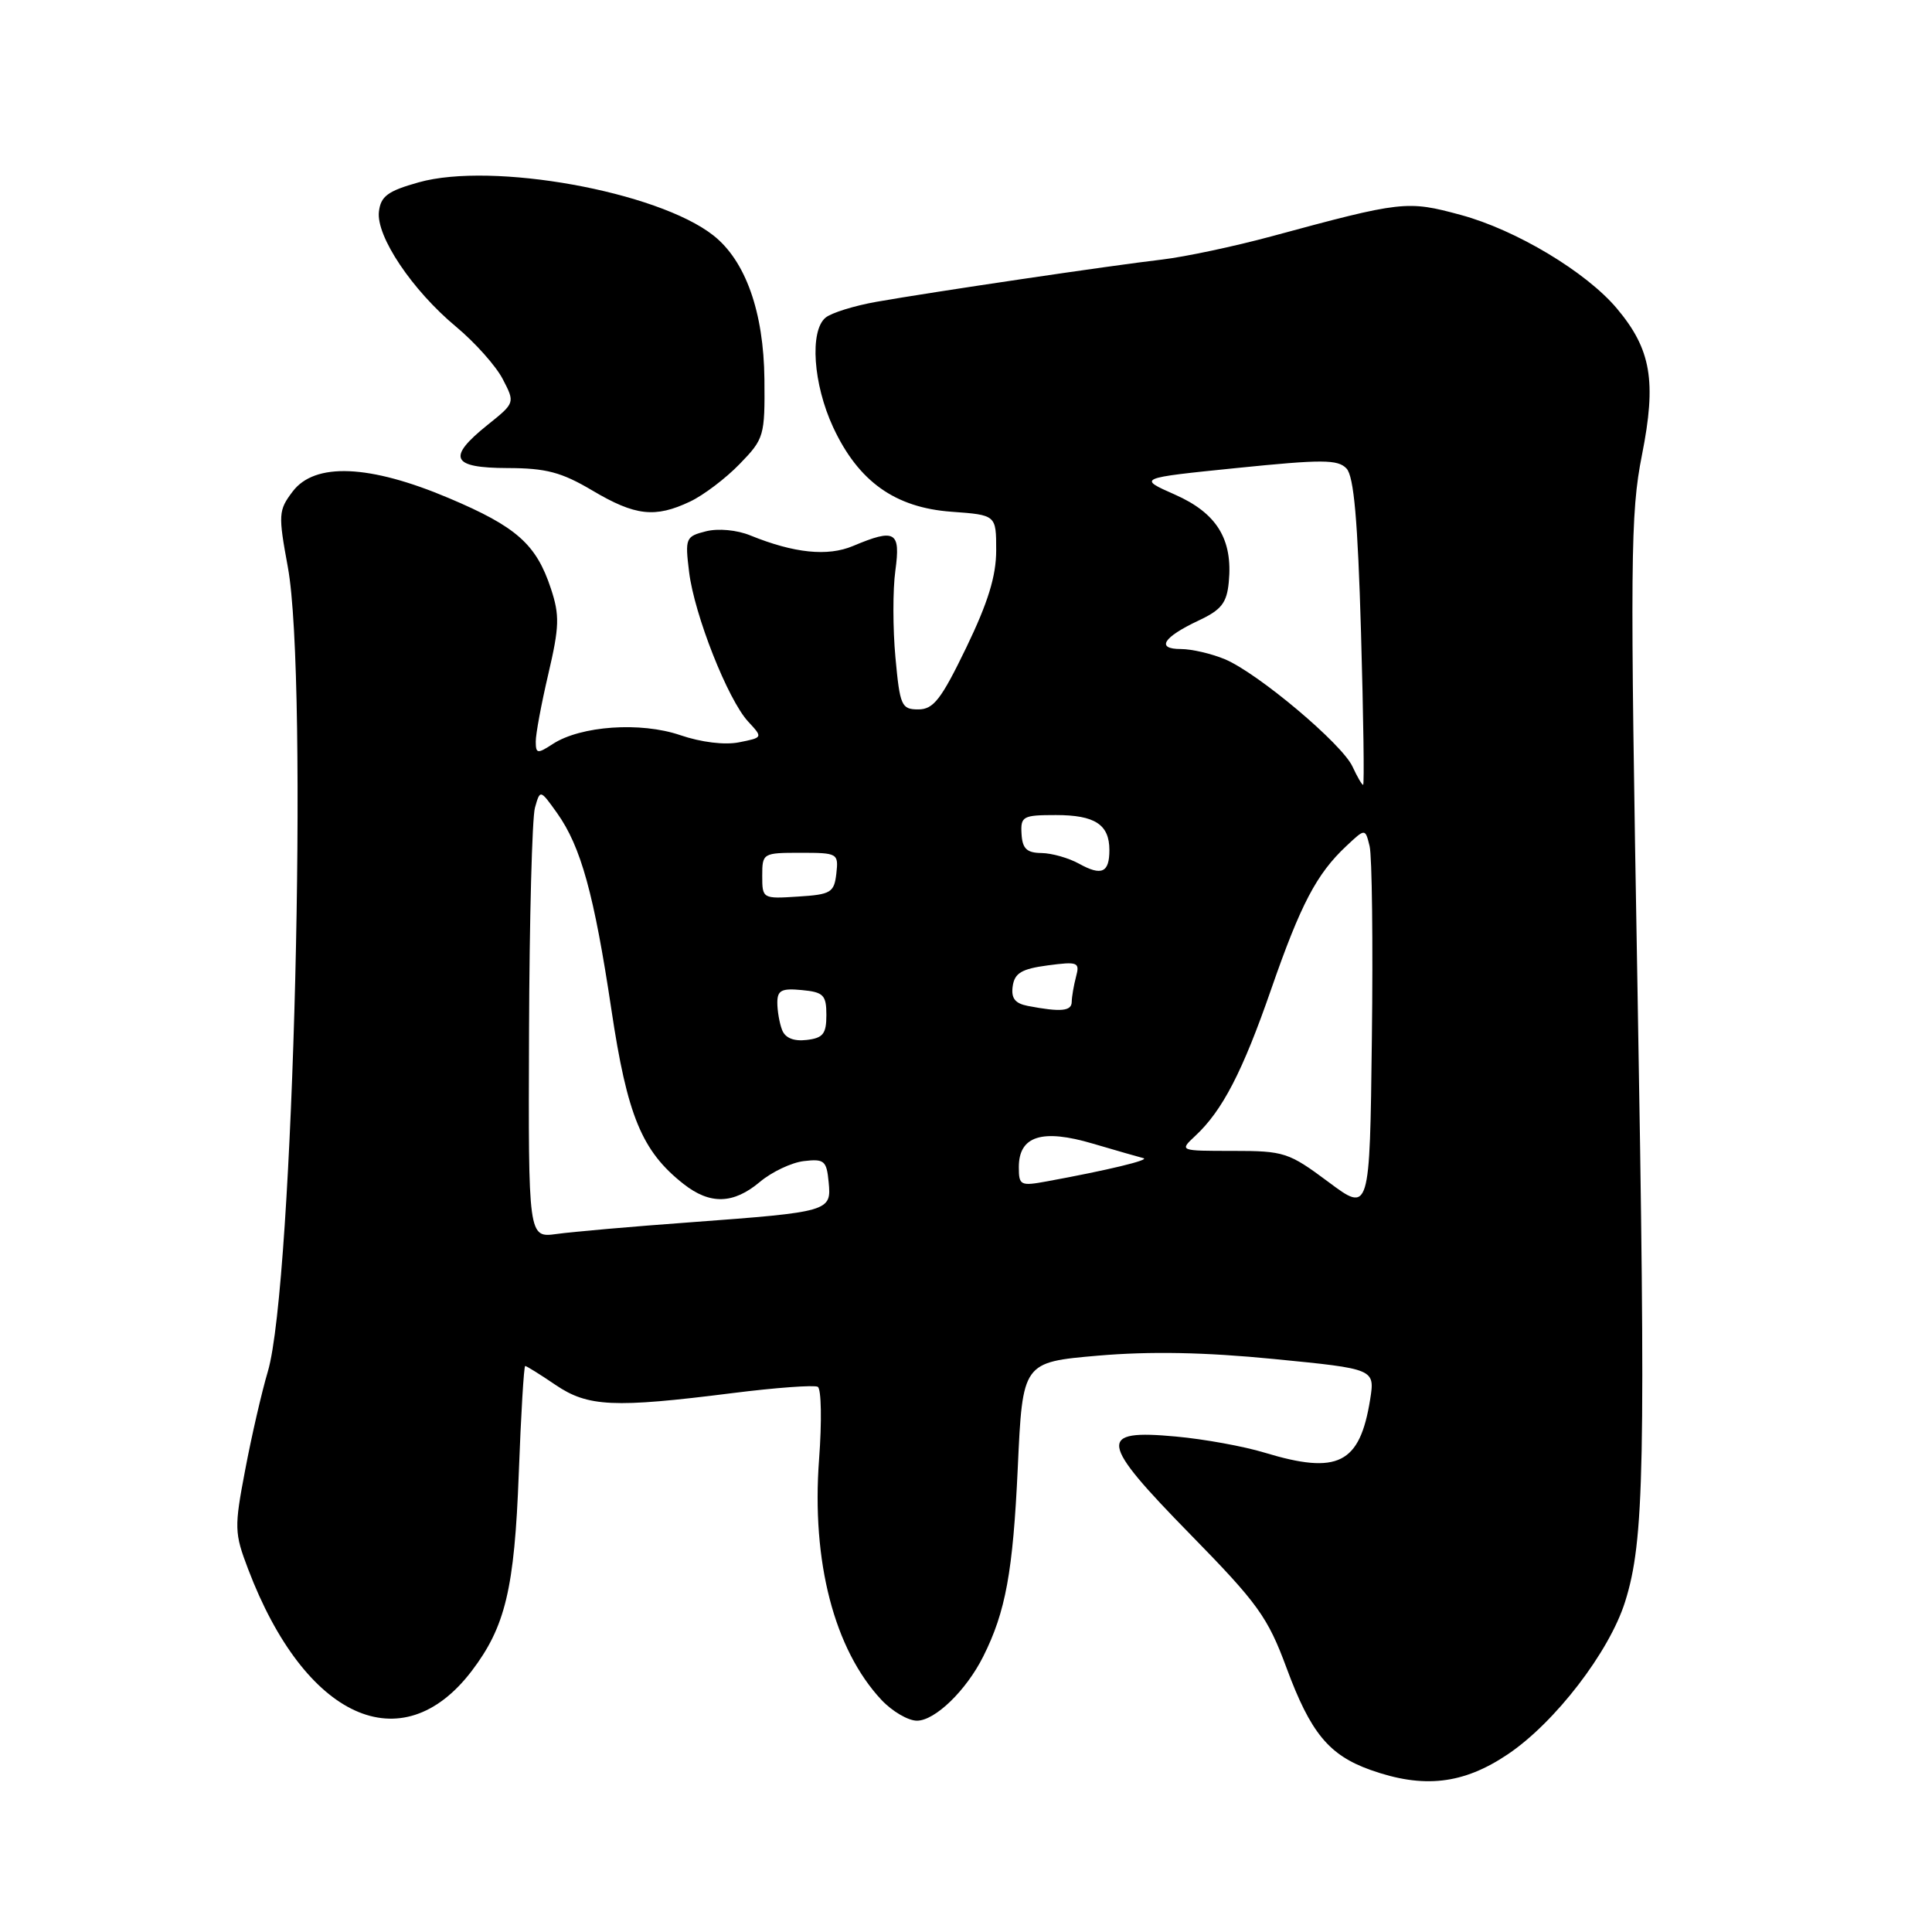 <?xml version="1.0" encoding="UTF-8" standalone="no"?>
<!DOCTYPE svg PUBLIC "-//W3C//DTD SVG 1.1//EN" "http://www.w3.org/Graphics/SVG/1.1/DTD/svg11.dtd" >
<svg xmlns="http://www.w3.org/2000/svg" xmlns:xlink="http://www.w3.org/1999/xlink" version="1.1" viewBox="0 0 256 256">
 <g >
 <path fill="currentColor"
d=" M 199.81 232.44 C 206.06 228.23 213.24 218.89 215.33 212.25 C 217.89 204.14 218.08 194.29 216.97 130.57 C 215.98 73.96 216.03 68.06 217.57 60.28 C 219.51 50.51 218.79 46.28 214.24 40.87 C 210.17 36.03 200.86 30.45 193.56 28.48 C 186.44 26.55 185.81 26.62 168.50 31.31 C 163.55 32.65 157.03 34.03 154.00 34.39 C 147.19 35.18 123.37 38.71 116.14 39.99 C 113.19 40.51 110.15 41.46 109.39 42.09 C 107.26 43.86 107.75 50.92 110.40 56.62 C 113.75 63.81 118.60 67.27 126.10 67.81 C 132.00 68.24 132.00 68.24 132.00 72.92 C 132.00 76.33 130.92 79.83 128.04 85.80 C 124.71 92.68 123.69 94.00 121.68 94.00 C 119.45 94.00 119.24 93.53 118.65 87.11 C 118.30 83.33 118.29 78.15 118.64 75.61 C 119.35 70.41 118.63 69.99 113.02 72.35 C 109.66 73.76 105.22 73.30 99.43 70.95 C 97.65 70.22 95.17 69.99 93.54 70.40 C 90.85 71.08 90.76 71.30 91.31 75.80 C 92.01 81.48 96.44 92.70 99.14 95.62 C 101.10 97.73 101.10 97.73 97.93 98.36 C 96.03 98.74 92.91 98.36 90.13 97.41 C 84.89 95.62 76.96 96.17 73.25 98.58 C 71.21 99.91 71.00 99.88 70.99 98.27 C 70.98 97.30 71.73 93.26 72.66 89.29 C 74.12 83.05 74.17 81.53 73.00 78.00 C 71.06 72.11 68.44 69.79 59.47 66.00 C 48.96 61.55 41.70 61.24 38.77 65.14 C 36.89 67.62 36.86 68.18 38.14 75.14 C 40.89 90.02 38.89 170.27 35.49 181.73 C 34.68 184.45 33.33 190.31 32.49 194.76 C 31.03 202.42 31.05 203.12 32.88 207.92 C 40.40 227.71 53.23 233.56 62.49 221.43 C 66.96 215.56 68.17 210.53 68.74 195.25 C 69.03 187.41 69.42 181.00 69.59 181.00 C 69.77 181.00 71.57 182.12 73.60 183.50 C 77.90 186.42 81.31 186.58 97.00 184.60 C 102.78 183.87 107.89 183.50 108.36 183.76 C 108.83 184.03 108.91 188.37 108.53 193.39 C 107.52 206.92 110.54 218.56 116.80 225.25 C 118.22 226.76 120.33 228.00 121.50 228.00 C 123.89 228.00 128.02 224.01 130.28 219.50 C 133.26 213.56 134.22 208.27 134.86 194.50 C 135.50 180.50 135.50 180.50 145.50 179.63 C 152.40 179.04 159.63 179.17 168.85 180.08 C 182.19 181.39 182.19 181.39 181.55 185.45 C 180.18 193.98 177.29 195.43 167.55 192.48 C 164.83 191.65 159.56 190.69 155.83 190.35 C 145.38 189.38 145.61 190.94 157.72 203.31 C 166.67 212.45 167.98 214.27 170.47 221.00 C 173.66 229.62 176.08 232.55 181.58 234.52 C 188.63 237.03 193.89 236.43 199.81 232.44 Z  M 91.44 66.46 C 93.22 65.62 96.19 63.37 98.02 61.47 C 101.25 58.15 101.36 57.76 101.29 50.26 C 101.20 41.34 98.79 34.55 94.52 31.19 C 87.11 25.36 65.22 21.42 55.48 24.16 C 51.38 25.31 50.45 26.00 50.21 28.04 C 49.82 31.30 54.61 38.45 60.44 43.30 C 62.95 45.39 65.73 48.51 66.62 50.24 C 68.25 53.38 68.25 53.38 64.62 56.29 C 59.18 60.65 59.80 62.00 67.25 62.02 C 72.37 62.03 74.40 62.57 78.50 65.00 C 84.17 68.36 86.80 68.66 91.44 66.46 Z  M 70.10 136.76 C 70.15 121.77 70.51 108.39 70.88 107.04 C 71.57 104.59 71.57 104.59 73.82 107.74 C 76.98 112.19 78.72 118.49 81.01 133.76 C 83.11 147.84 85.05 152.54 90.57 156.88 C 94.09 159.65 97.18 159.56 100.70 156.60 C 102.27 155.28 104.89 154.04 106.52 153.85 C 109.22 153.53 109.53 153.80 109.80 156.63 C 110.18 160.52 109.96 160.59 91.48 161.96 C 83.79 162.52 75.81 163.22 73.75 163.51 C 70.00 164.02 70.00 164.02 70.10 136.76 Z  M 176.00 156.60 C 170.76 152.70 170.16 152.50 163.37 152.50 C 156.25 152.50 156.25 152.50 158.39 150.50 C 161.98 147.16 164.65 142.00 168.44 131.07 C 172.34 119.84 174.45 115.80 178.39 112.11 C 180.90 109.75 180.90 109.75 181.48 112.12 C 181.80 113.43 181.94 124.90 181.78 137.60 C 181.50 160.71 181.50 160.71 176.00 156.60 Z  M 135.00 154.65 C 135.00 150.52 138.08 149.54 144.82 151.54 C 147.94 152.46 150.95 153.32 151.50 153.46 C 152.46 153.69 146.77 155.06 138.75 156.53 C 135.21 157.18 135.00 157.08 135.00 154.65 Z  M 103.63 136.47 C 103.28 135.57 103.00 133.94 103.00 132.85 C 103.00 131.22 103.57 130.93 106.25 131.19 C 109.12 131.46 109.50 131.85 109.50 134.50 C 109.50 136.99 109.06 137.55 106.88 137.80 C 105.17 138.00 104.04 137.54 103.63 136.47 Z  M 136.19 133.29 C 134.49 132.96 133.96 132.27 134.19 130.67 C 134.44 128.94 135.37 128.38 138.82 127.92 C 142.83 127.39 143.10 127.50 142.58 129.42 C 142.28 130.57 142.02 132.06 142.01 132.75 C 142.00 133.99 140.58 134.13 136.19 133.29 Z  M 101.00 116.05 C 101.00 113.05 101.08 113.00 106.07 113.00 C 111.00 113.00 111.12 113.07 110.82 115.75 C 110.53 118.27 110.10 118.53 105.75 118.80 C 101.05 119.11 101.00 119.08 101.00 116.05 Z  M 142.99 114.45 C 141.62 113.69 139.38 113.05 138.00 113.03 C 136.05 113.01 135.47 112.45 135.36 110.50 C 135.22 108.17 135.53 108.00 139.91 108.00 C 145.08 108.00 147.00 109.25 147.00 112.64 C 147.00 115.64 145.97 116.10 142.99 114.45 Z  M 179.22 101.59 C 177.86 98.59 166.67 89.18 162.30 87.35 C 160.52 86.61 157.90 86.00 156.47 86.00 C 153.13 86.00 154.11 84.44 158.83 82.22 C 161.84 80.81 162.56 79.89 162.82 77.13 C 163.37 71.45 161.23 67.99 155.69 65.54 C 150.73 63.35 150.73 63.35 163.91 62.01 C 175.23 60.86 177.28 60.87 178.42 62.08 C 179.40 63.12 179.91 68.94 180.34 83.75 C 180.66 94.89 180.79 104.00 180.62 104.00 C 180.46 104.00 179.83 102.91 179.22 101.59 Z "/>
</g>
</svg>